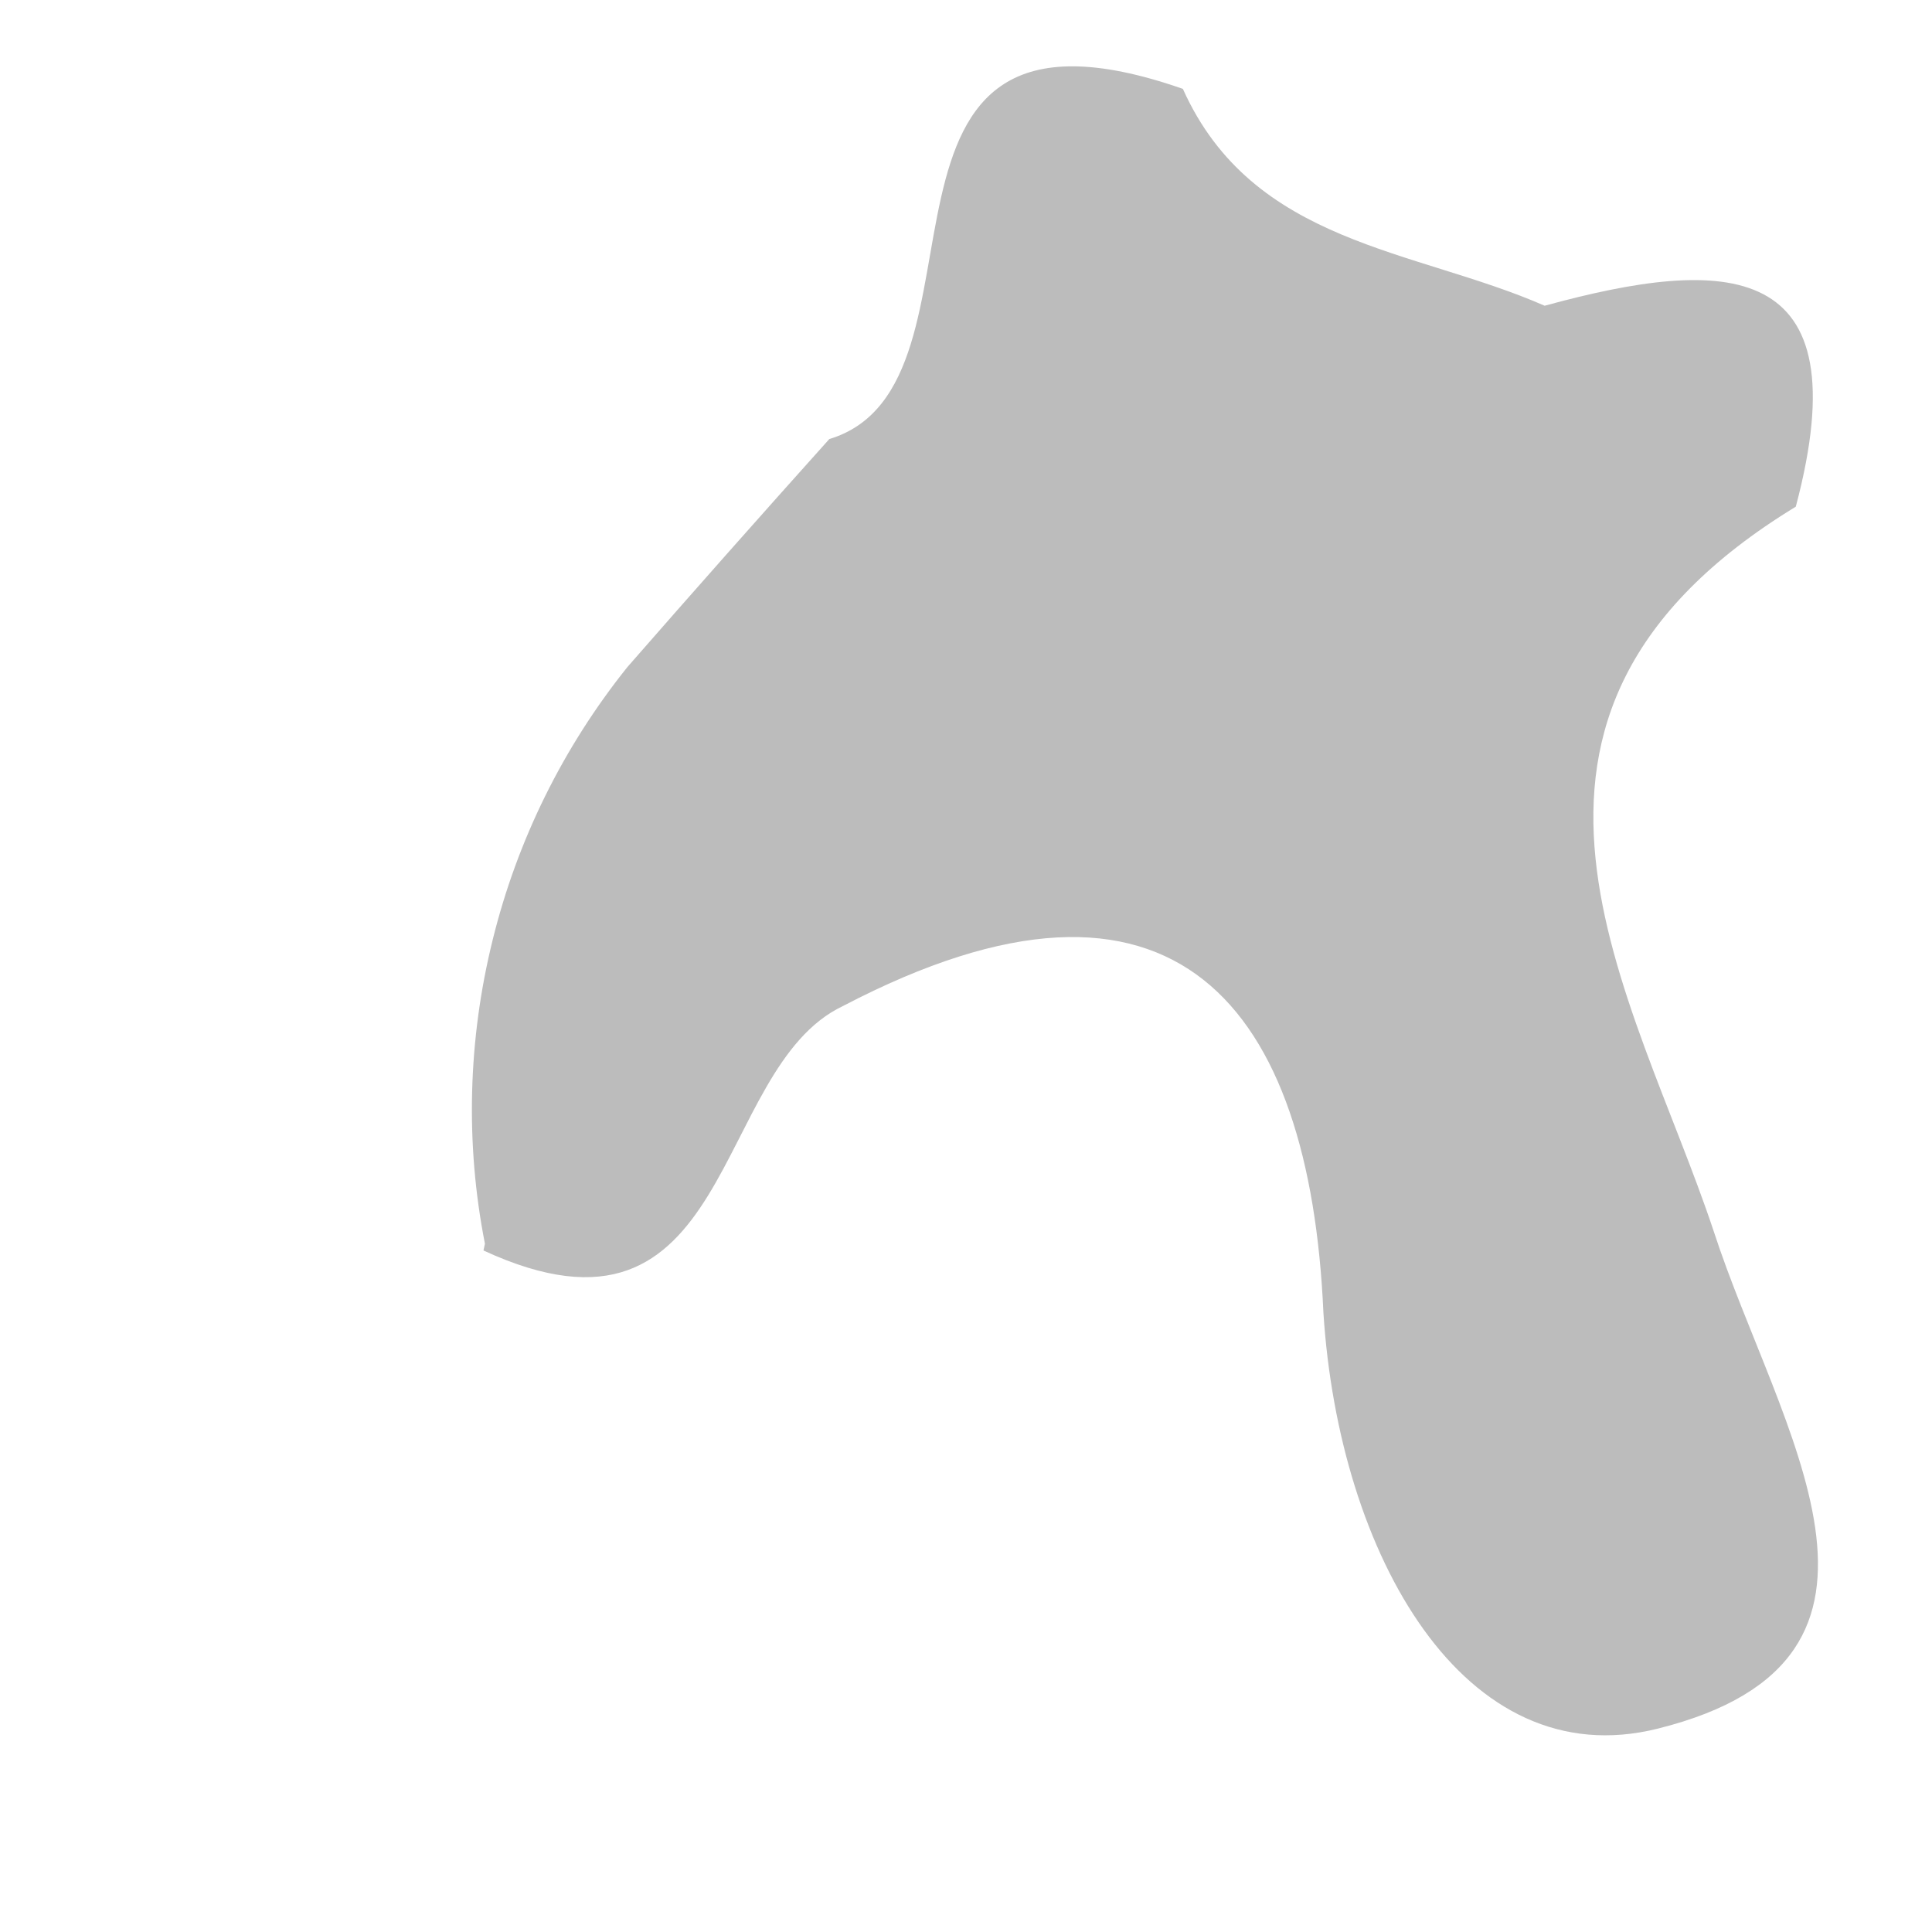 <svg width="4" height="4" viewBox="0 0 4 4" fill="none" xmlns="http://www.w3.org/2000/svg">
<path id="Vector" d="M3.718 1.049C3.003 1.485 3.384 2.056 3.548 2.549C3.681 2.958 4.014 3.434 3.432 3.579C3.031 3.679 2.772 3.219 2.74 2.718C2.712 2.088 2.437 1.721 1.745 2.083C1.471 2.213 1.523 2.83 1.001 2.589L1.004 2.575C0.963 2.367 0.969 2.152 1.02 1.946C1.071 1.739 1.166 1.547 1.299 1.381C1.437 1.223 1.577 1.065 1.717 0.909C2.089 0.797 1.718 -0.071 2.449 0.184C2.594 0.507 2.929 0.515 3.198 0.633C3.574 0.53 3.855 0.533 3.718 1.049Z" fill="#BCBCBC"/>
</svg>
